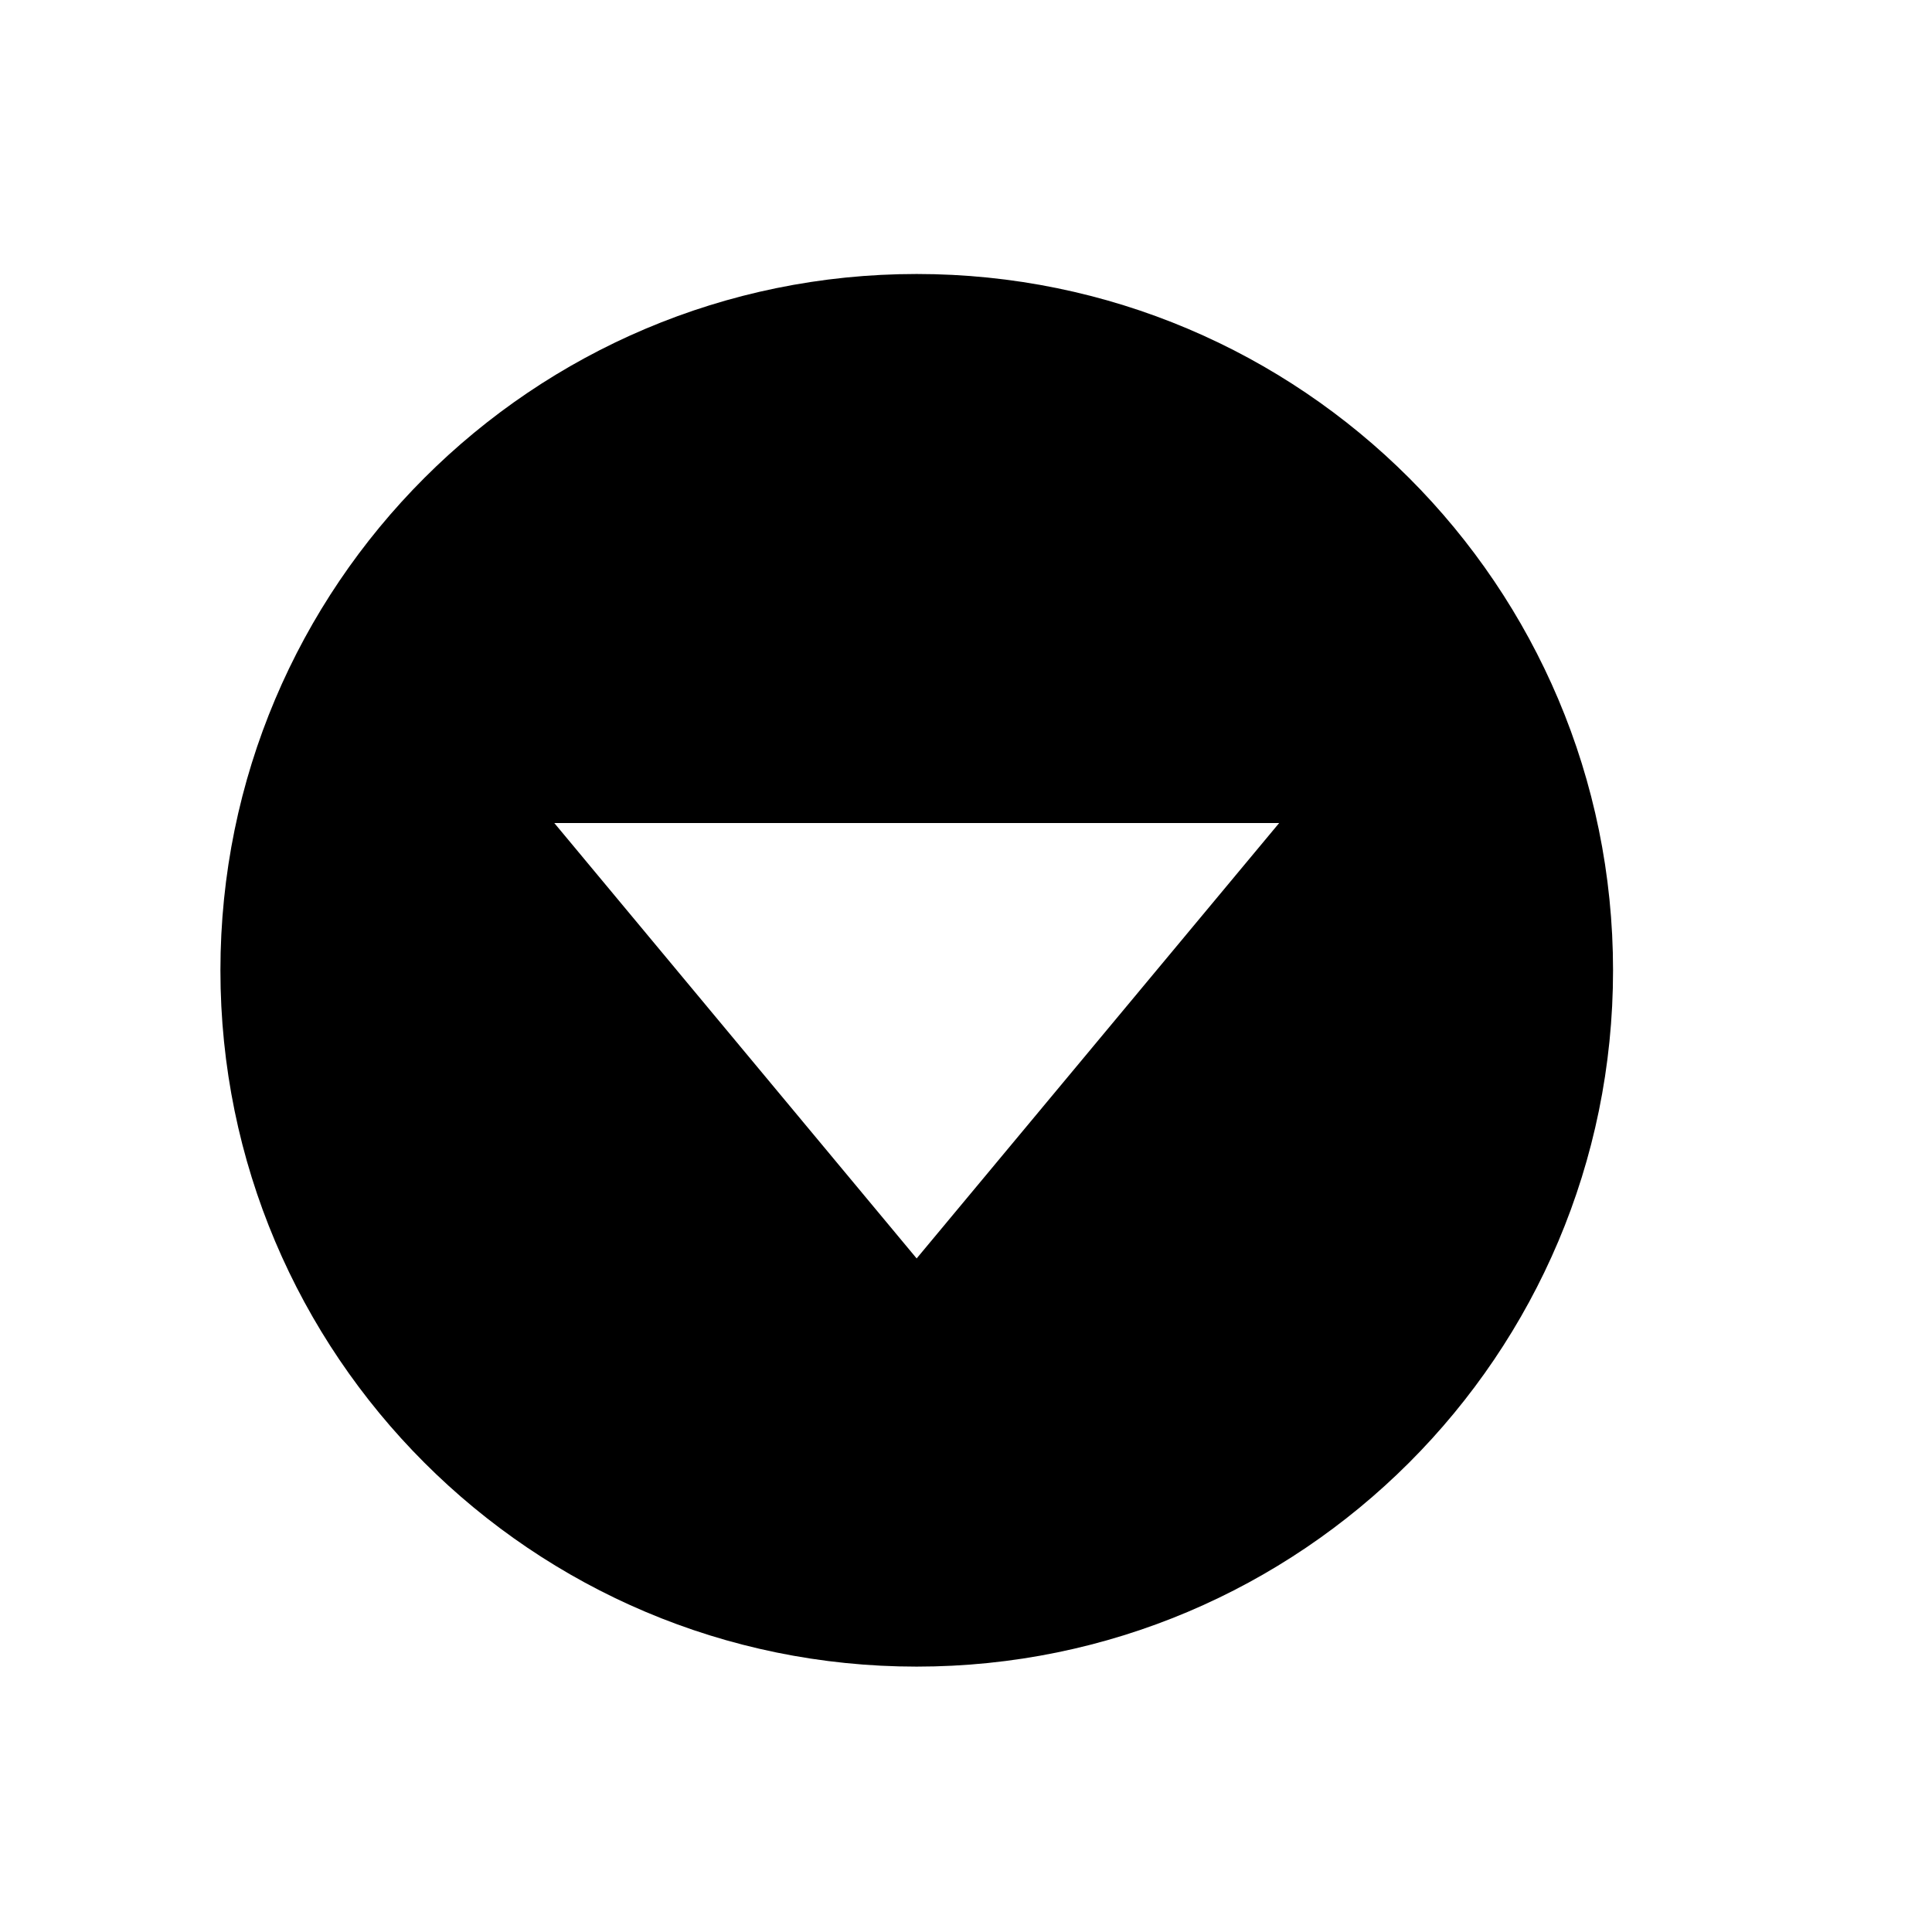 <svg width="11" height="11" viewBox="0 0 11 11" fill="none" xmlns="http://www.w3.org/2000/svg">
<path d="M9.184 5.525C9.184 3.335 7.409 1.56 5.219 1.56C3.03 1.56 1.255 3.335 1.255 5.525C1.255 7.714 3.03 9.489 5.219 9.489C7.409 9.489 9.184 7.714 9.184 5.525ZM7.283 4.686L5.219 7.165L3.156 4.686H7.283Z" fill="black"/>
</svg>
